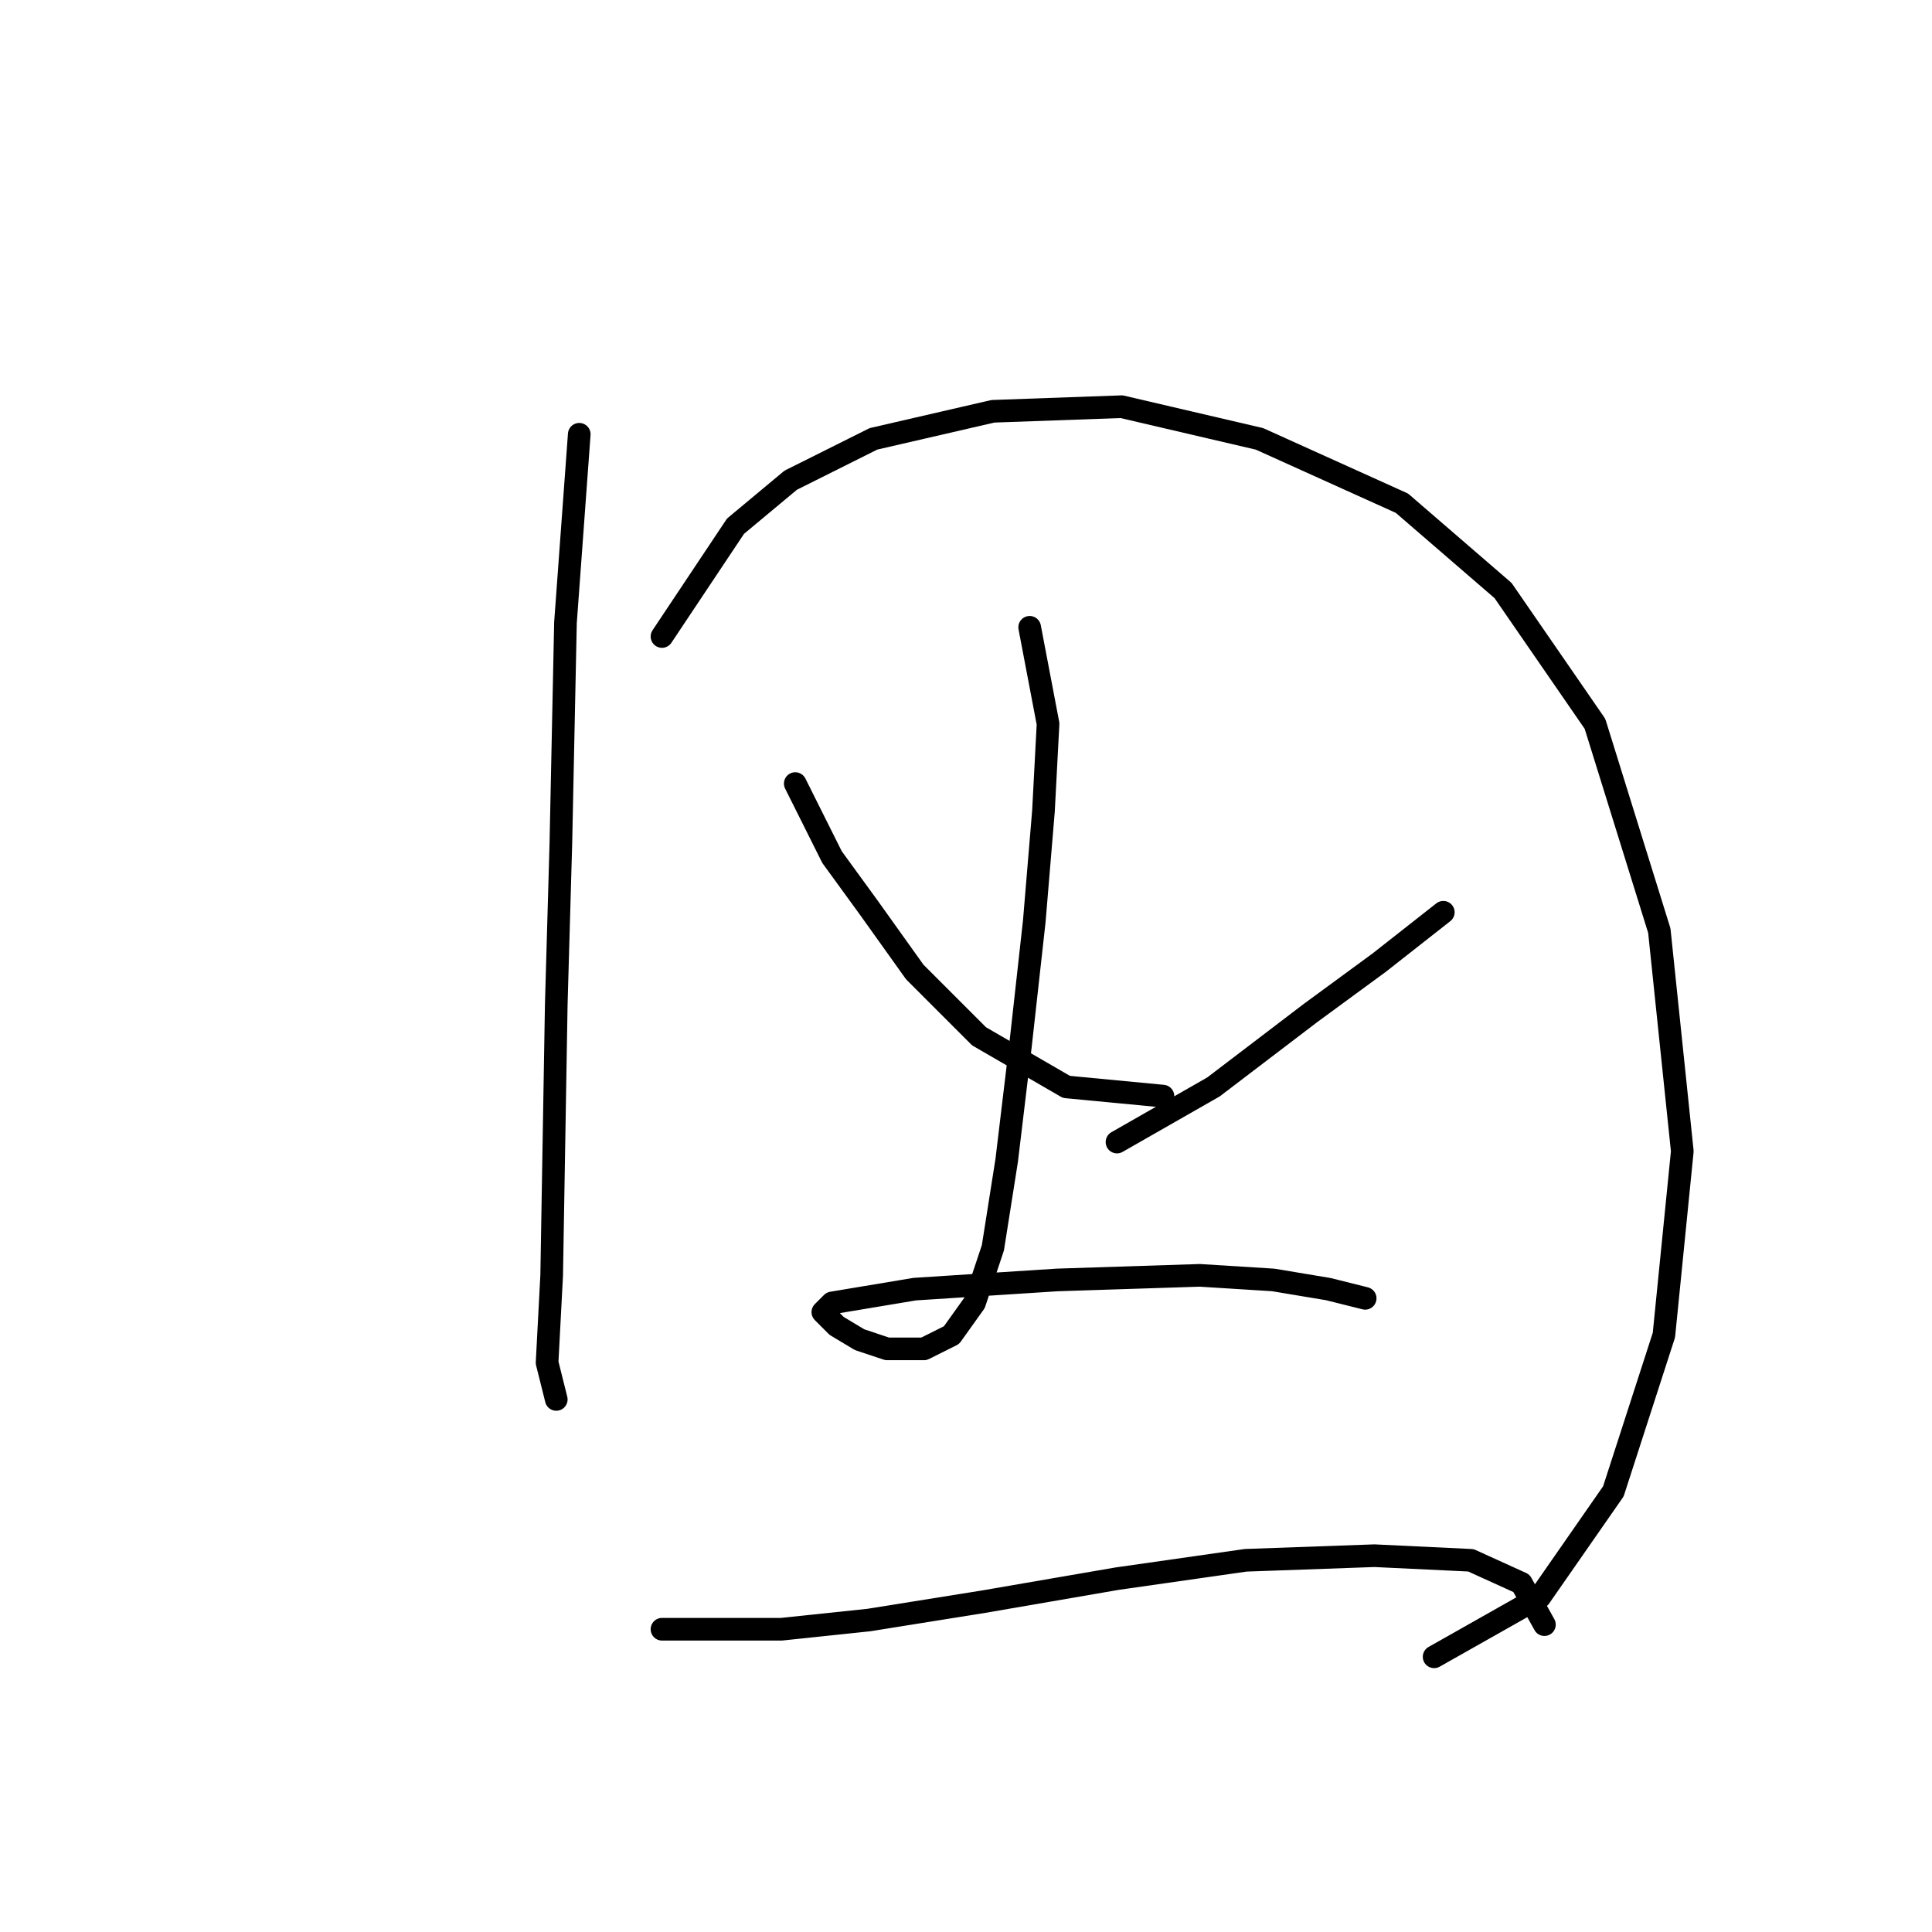 <?xml version="1.0" standalone="no"?>
    <svg width="256" height="256" xmlns="http://www.w3.org/2000/svg" version="1.1">
    <polyline stroke="black" stroke-width="3" stroke-linecap="round" fill="transparent" stroke-linejoin="round" points="76.754 57.543 74.927 82.512 74.318 111.744 73.709 133.059 73.1 168.99 72.491 180.561 73.709 185.432 73.709 185.432 " />
        <polyline stroke="black" stroke-width="3" stroke-linecap="round" fill="transparent" stroke-linejoin="round" points="87.716 84.339 97.46 69.723 104.768 63.633 115.73 58.152 131.564 54.498 148.616 53.889 166.886 58.152 185.765 66.678 199.163 78.249 211.343 95.91 219.868 123.315 222.913 152.547 220.477 176.907 213.779 197.612 204.035 211.619 190.028 219.536 190.028 219.536 " />
        <polyline stroke="black" stroke-width="3" stroke-linecap="round" fill="transparent" stroke-linejoin="round" points="105.377 103.827 110.249 113.571 115.121 120.27 121.211 128.796 129.737 137.322 141.308 144.021 154.097 145.239 154.097 145.239 " />
        <polyline stroke="black" stroke-width="3" stroke-linecap="round" fill="transparent" stroke-linejoin="round" points="191.246 120.879 182.72 127.578 173.585 134.277 160.796 144.021 148.007 151.329 148.007 151.329 " />
        <polyline stroke="black" stroke-width="3" stroke-linecap="round" fill="transparent" stroke-linejoin="round" points="136.436 83.121 138.872 95.91 138.263 107.481 137.045 122.097 135.218 138.54 133.391 153.765 131.564 165.336 129.128 172.644 126.083 176.907 122.429 178.734 117.557 178.734 113.903 177.516 110.858 175.689 109.031 173.862 110.249 172.644 113.903 172.035 121.211 170.817 140.09 169.599 158.969 168.99 168.713 169.599 176.021 170.817 180.893 172.035 180.893 172.035 " />
        <polyline stroke="black" stroke-width="3" stroke-linecap="round" fill="transparent" stroke-linejoin="round" points="87.716 215.882 103.55 215.882 115.121 214.664 130.346 212.228 148.007 209.183 165.059 206.747 182.111 206.138 194.9 206.747 201.599 209.792 204.644 215.273 204.644 215.273 " />
        </svg>